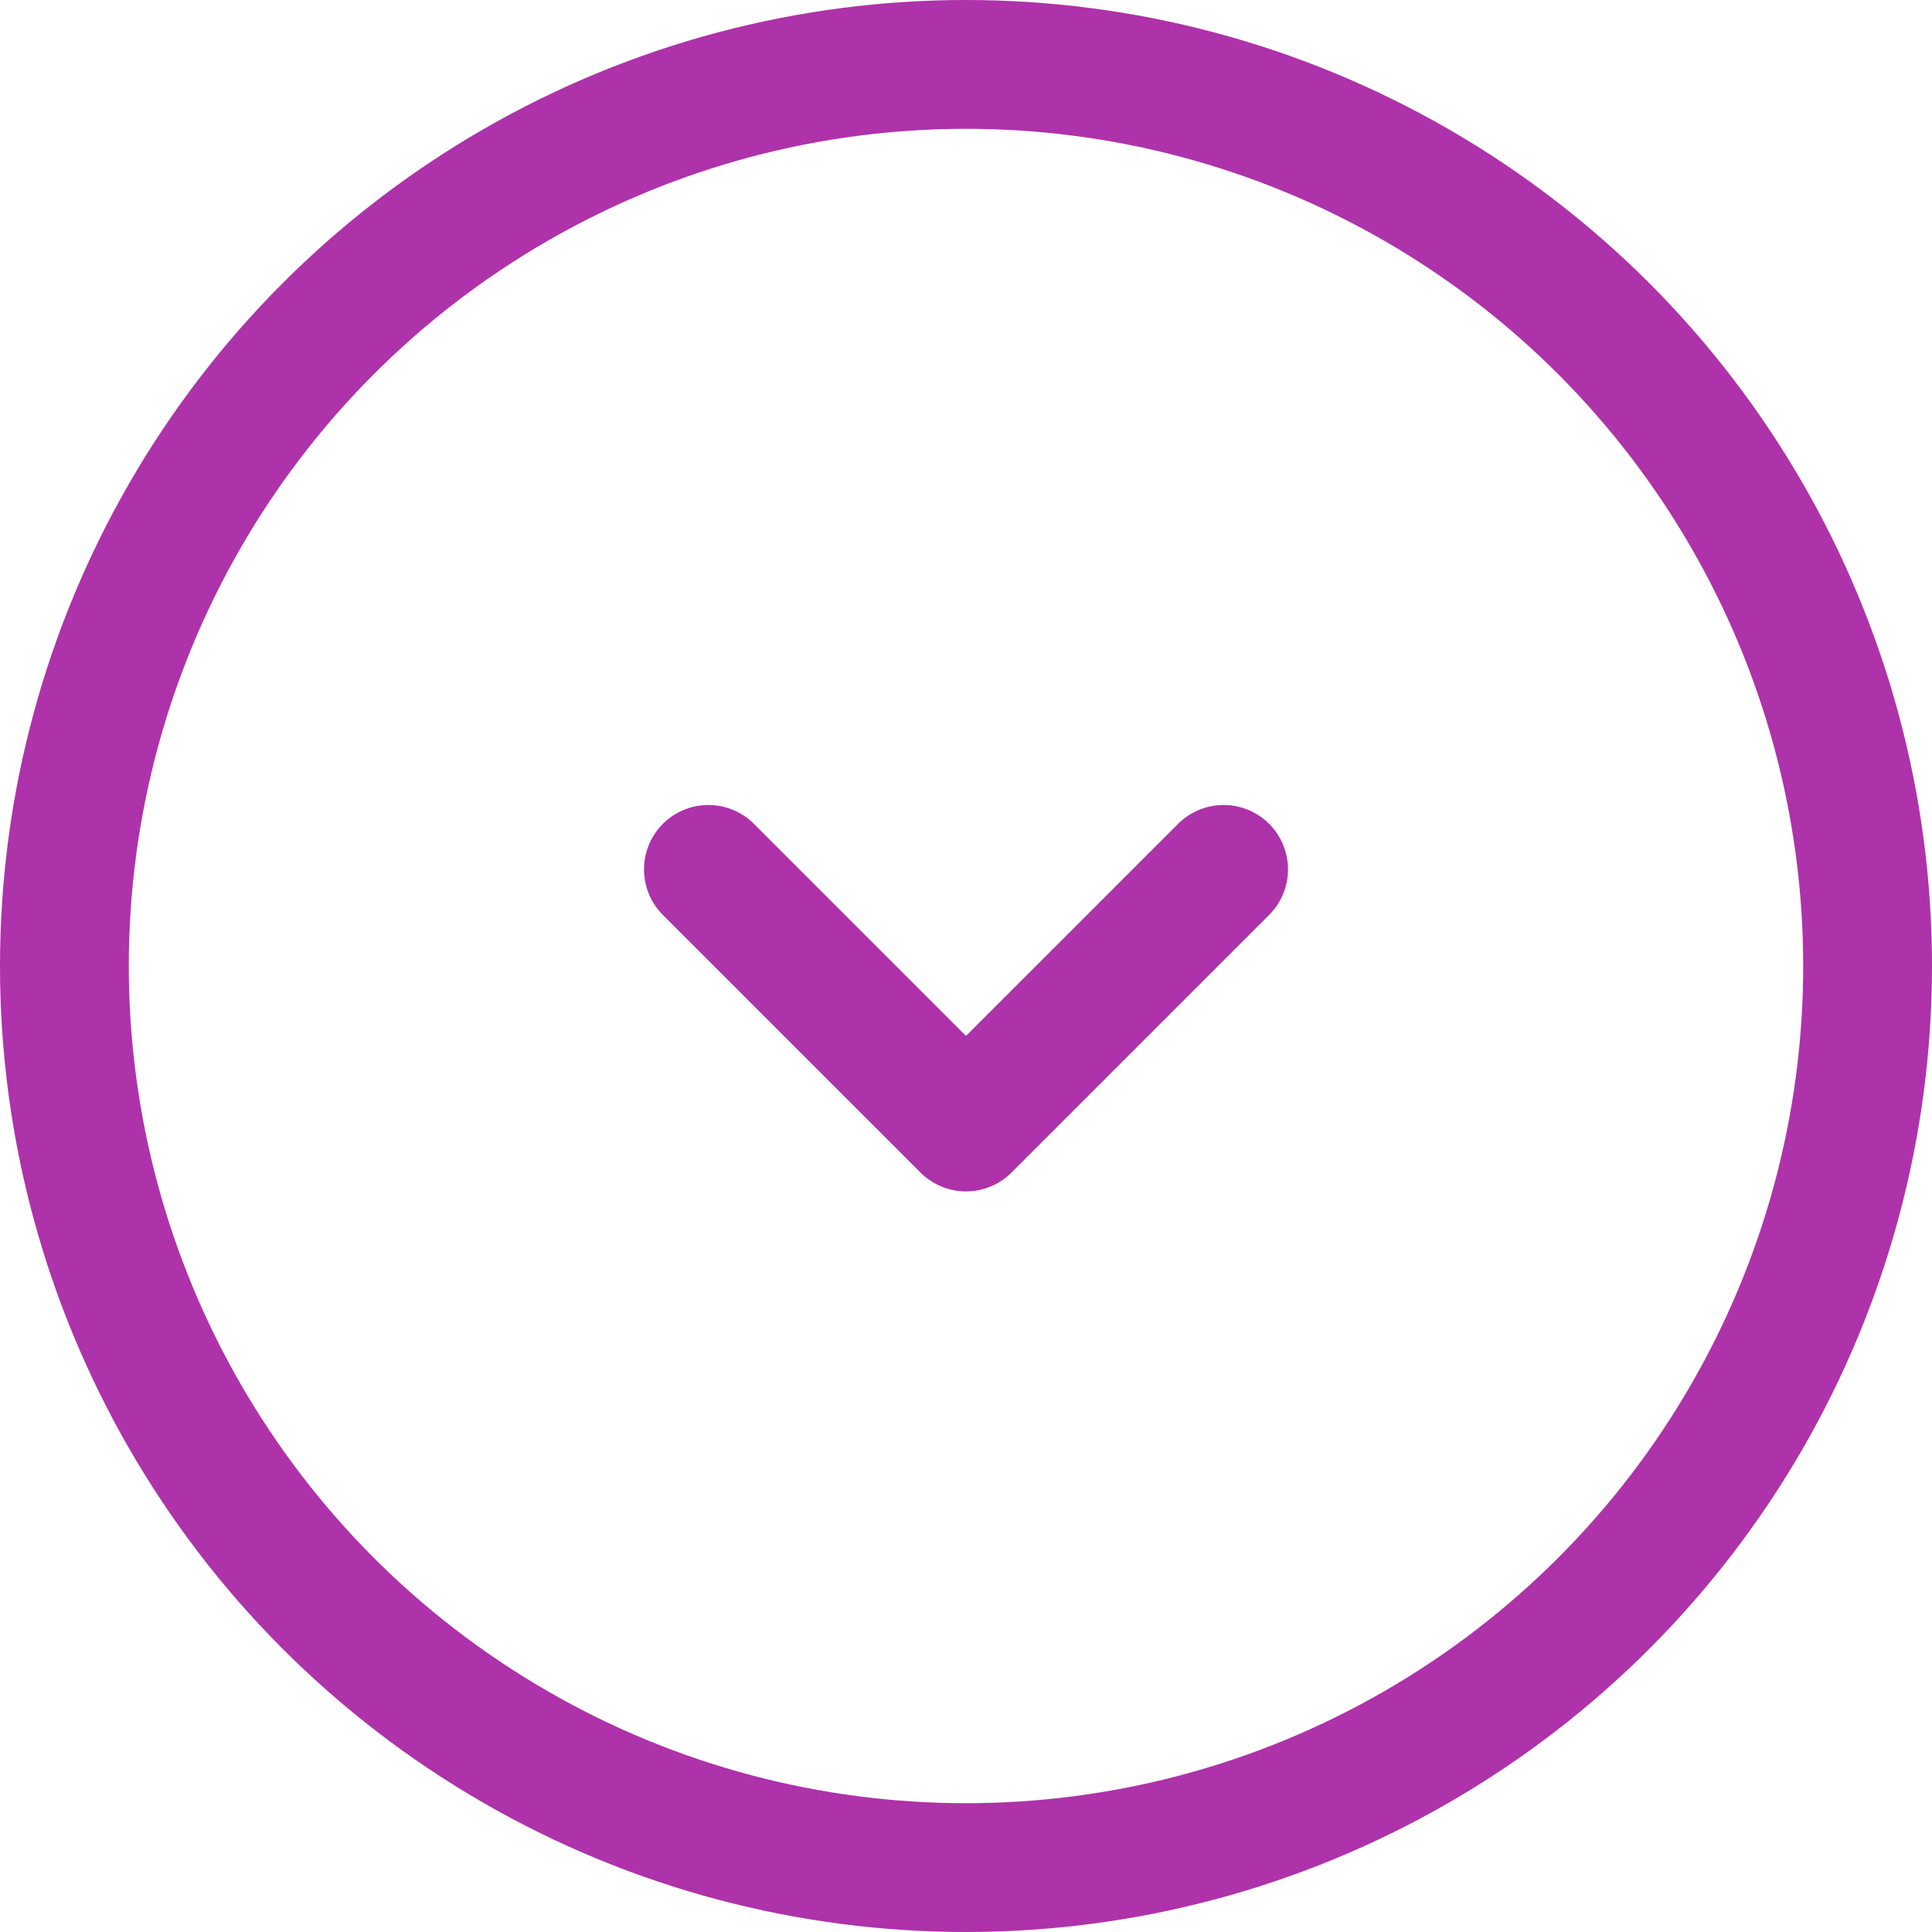 <svg id="Group_188" data-name="Group 188" xmlns="http://www.w3.org/2000/svg" width="30" height="30" viewBox="0 0 30 30">
  <g id="Ellipse_3" data-name="Ellipse 3" fill="none" stroke="#AE32AA" stroke-width="2">
    <circle cx="15" cy="15" r="15" stroke="none"/>
    <circle cx="15" cy="15" r="14" fill="none"/>
  </g>
  <path id="Path_2490" data-name="Path 2490" d="M2870,220l4,4,4-4" transform="translate(-2859 -206.5)" fill="none" stroke="#AE32AA" stroke-linecap="round" stroke-linejoin="round" stroke-width="2"/>
</svg>